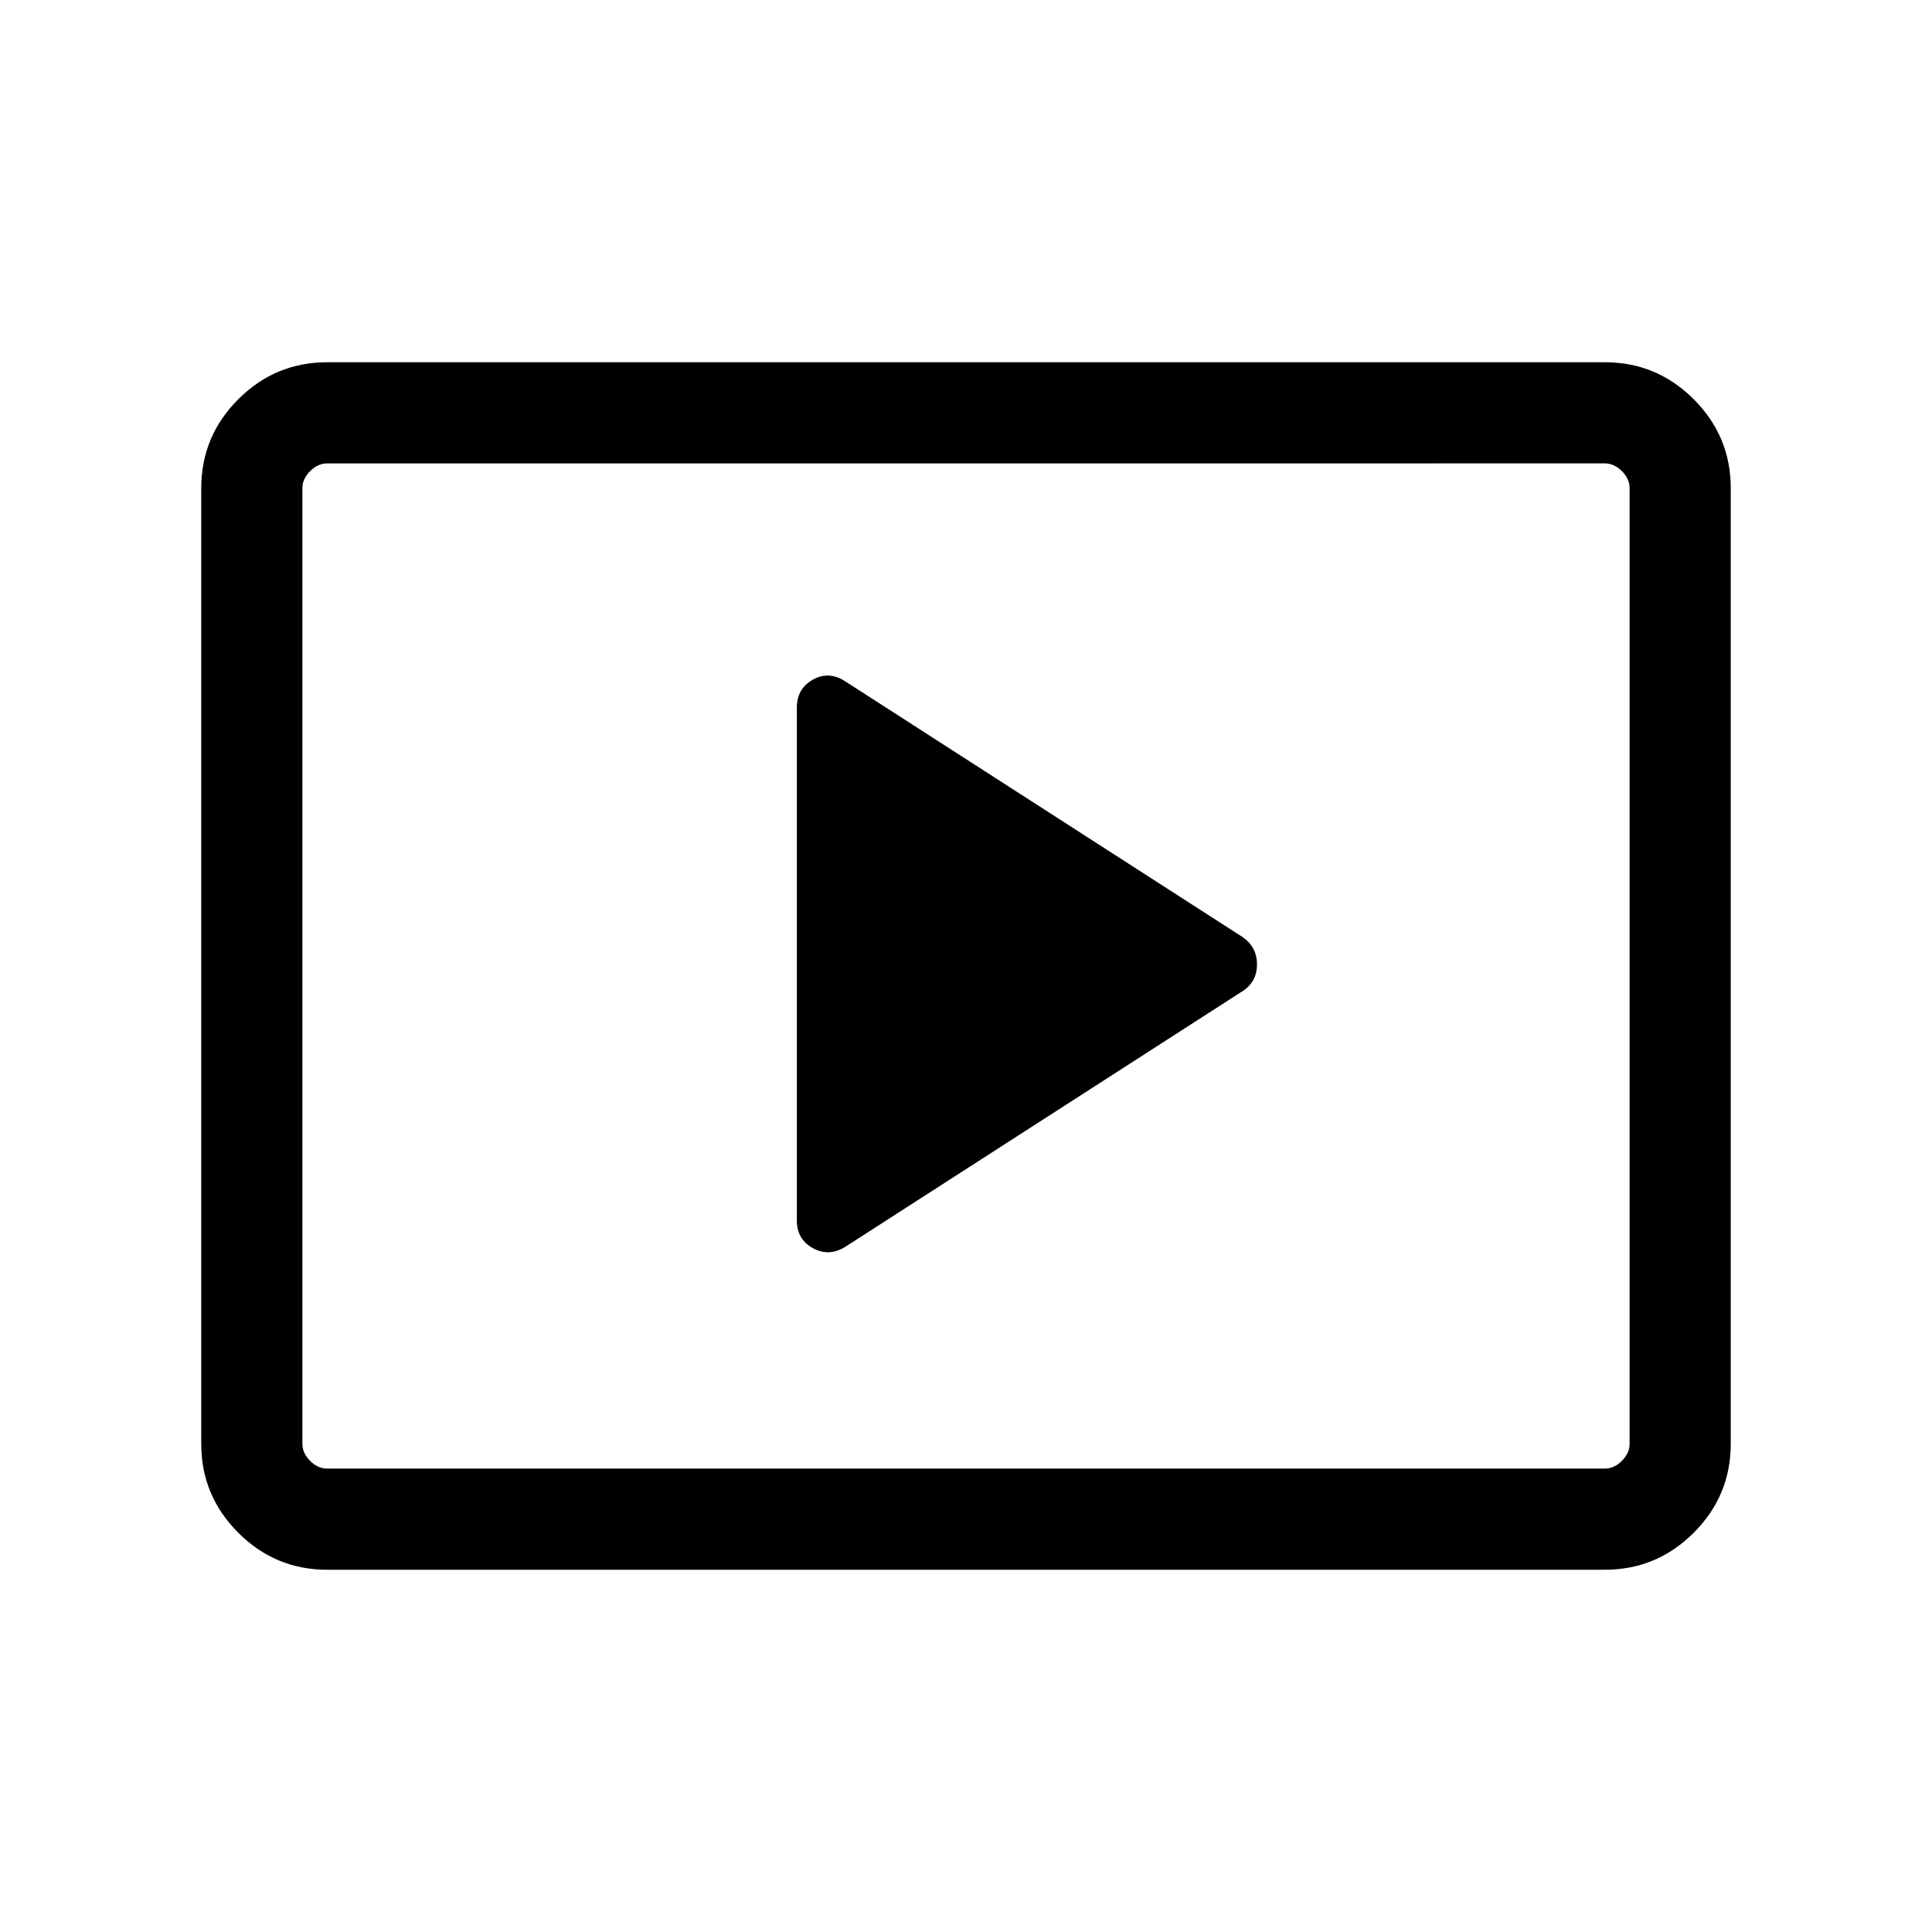 <svg xmlns="http://www.w3.org/2000/svg" height="40" viewBox="0 -960 960 960" width="40"><path d="m419.82-340.33 197.61-127.18q7.16-4.62 7.16-13.27 0-8.66-7.16-13.6L419.82-621.56q-8.15-5.16-16.01-.67-7.86 4.49-7.86 13.85v254.87q0 9.23 7.86 13.65t16.01-.47ZM162.57-180q-25.79 0-44.18-18.39T100-242.57v-474.86q0-25.79 18.39-44.18T162.57-780h634.86q25.79 0 44.18 18.39T860-717.43v474.86q0 25.79-18.39 44.18T797.43-180H162.57Zm0-50.26h634.86q4.62 0 8.47-3.84 3.84-3.85 3.84-8.47v-474.86q0-4.62-3.84-8.47-3.85-3.84-8.47-3.84H162.57q-4.62 0-8.47 3.84-3.84 3.85-3.84 8.47v474.86q0 4.62 3.84 8.47 3.85 3.84 8.47 3.84Zm-12.31 0v-499.48 499.48Z"/></svg>